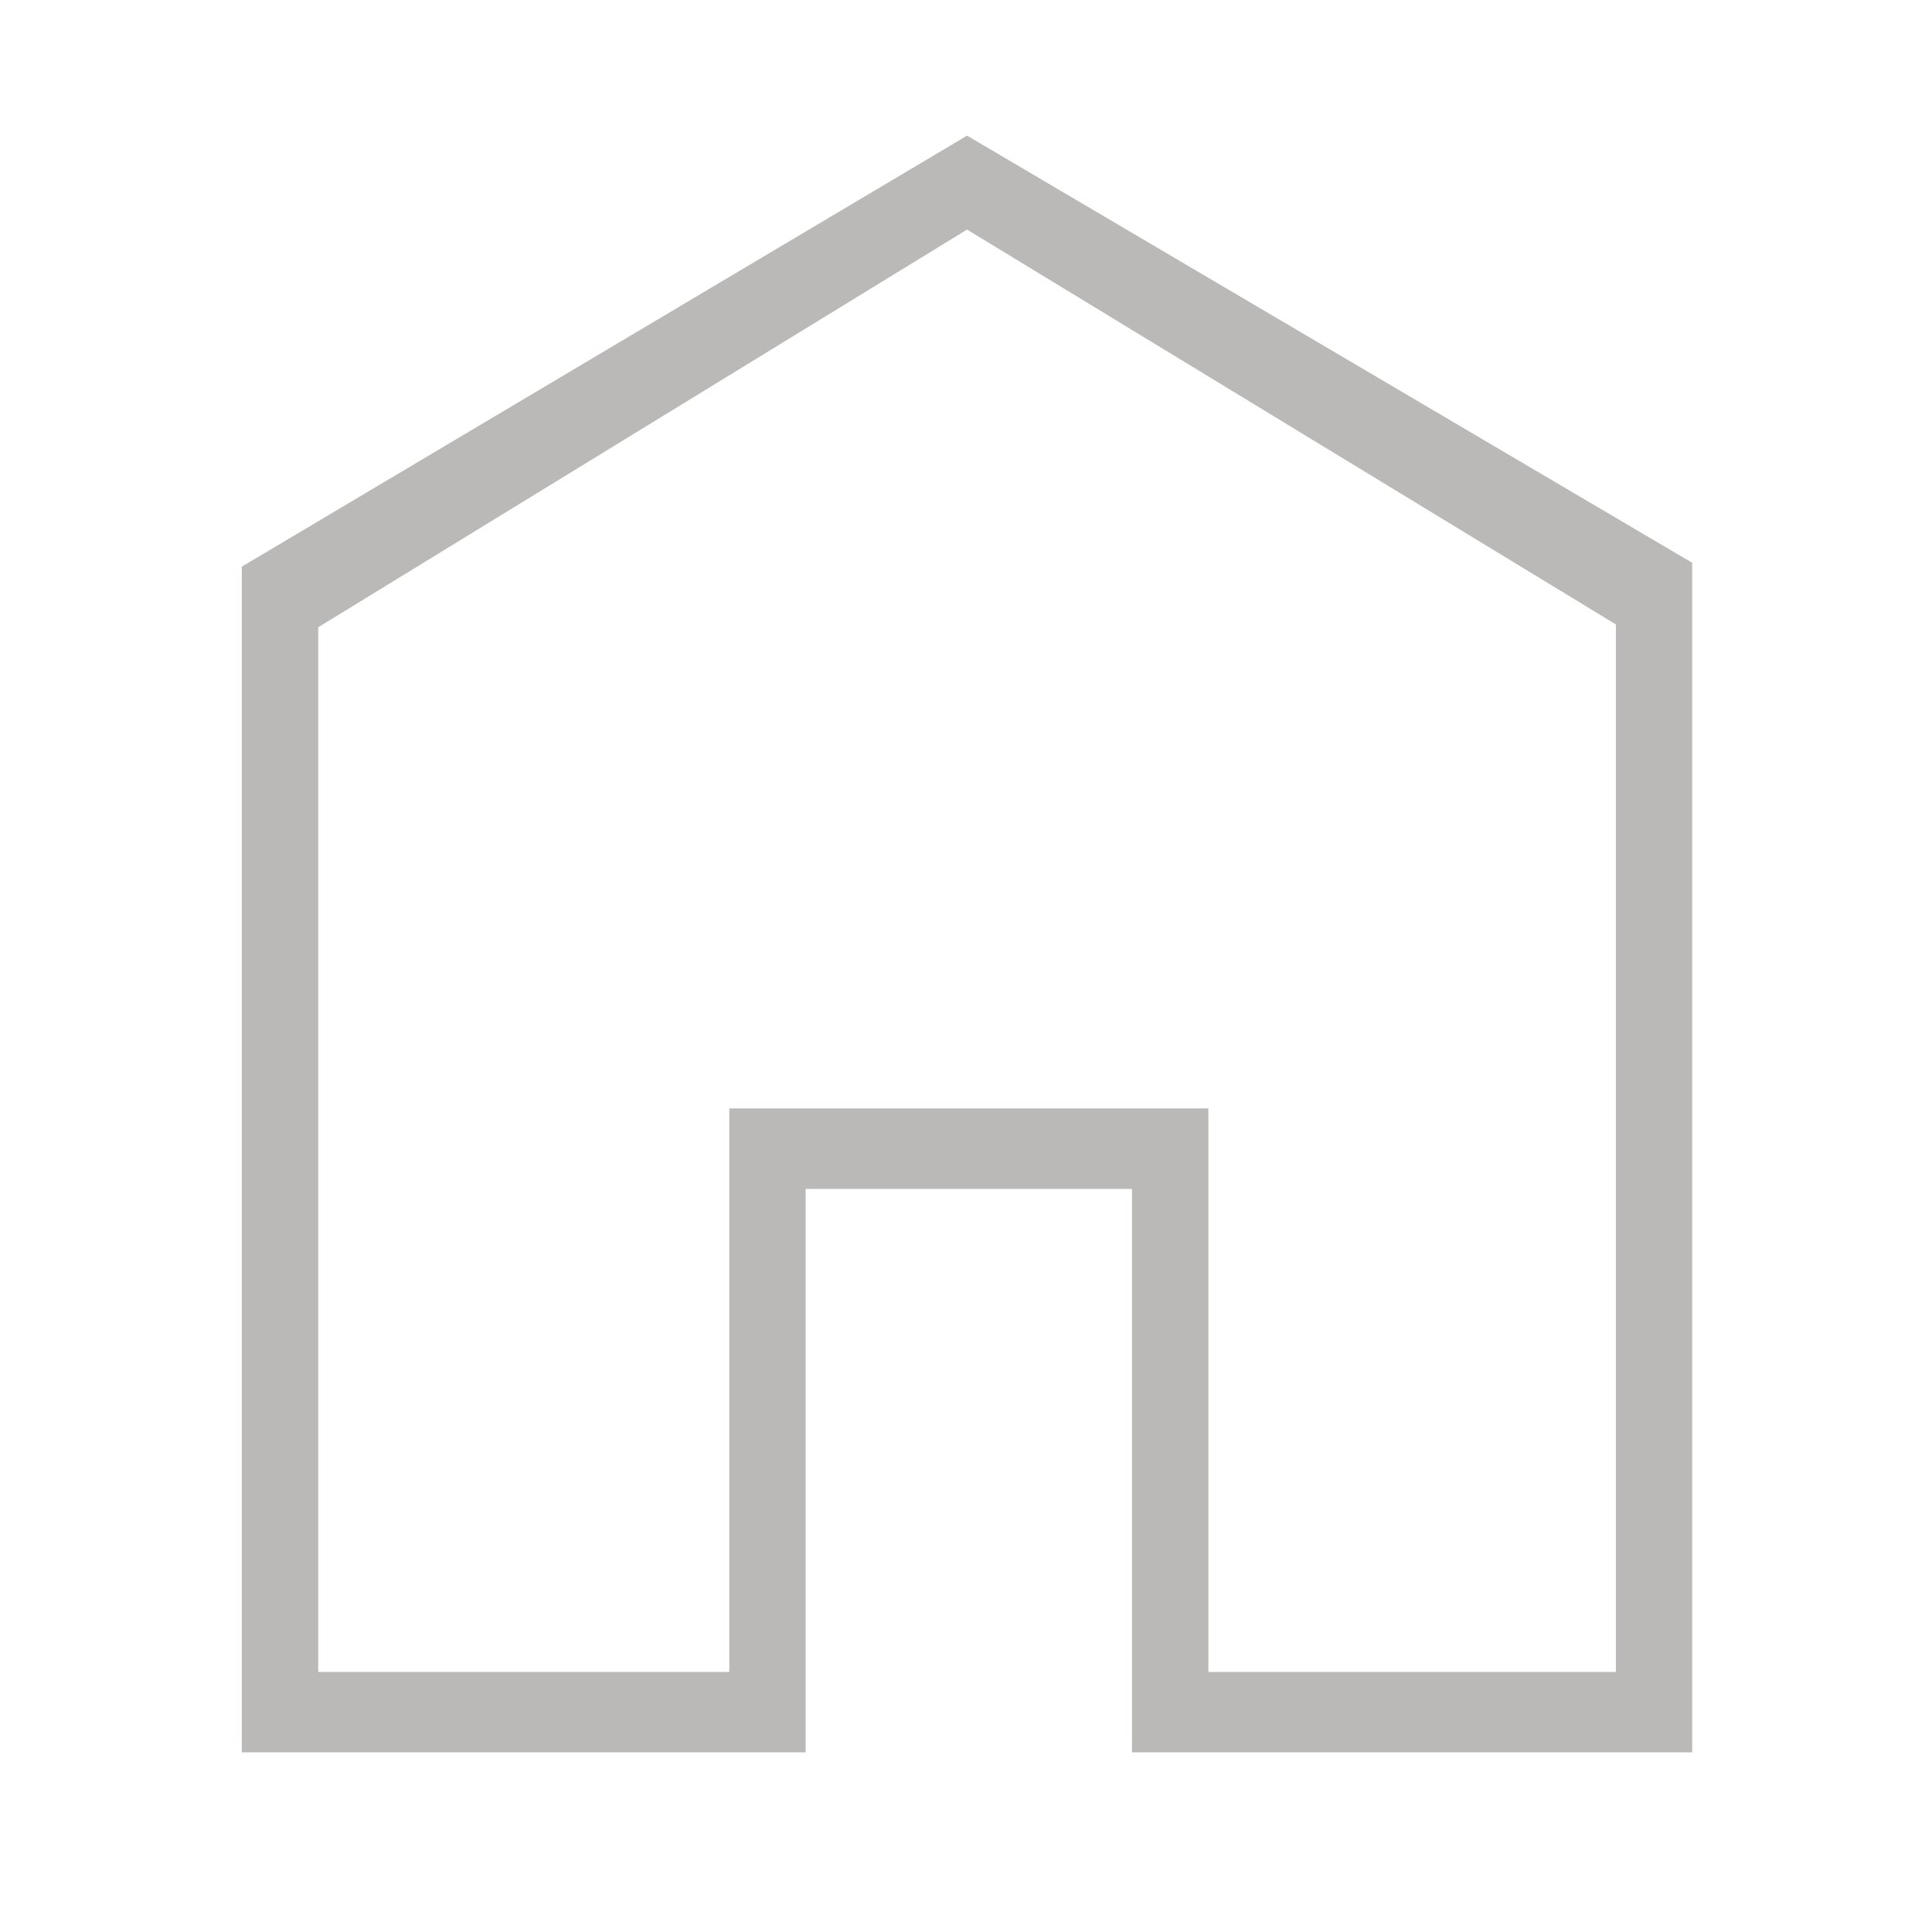 <svg width="24" height="24" viewBox="0 0 24 24" fill="none" xmlns="http://www.w3.org/2000/svg">
<path d="M12.013 2.852L3.953 7.792V20.769H9.06V13.769H15.011V20.769H20.073V7.757L12.013 2.852ZM12.013 1.685L21.021 6.991V21.768H14.062V14.769H10.008V21.768H3.004V7.039L12.013 1.685Z" fill="rgb(187, 184, 184)"/>
</svg>

